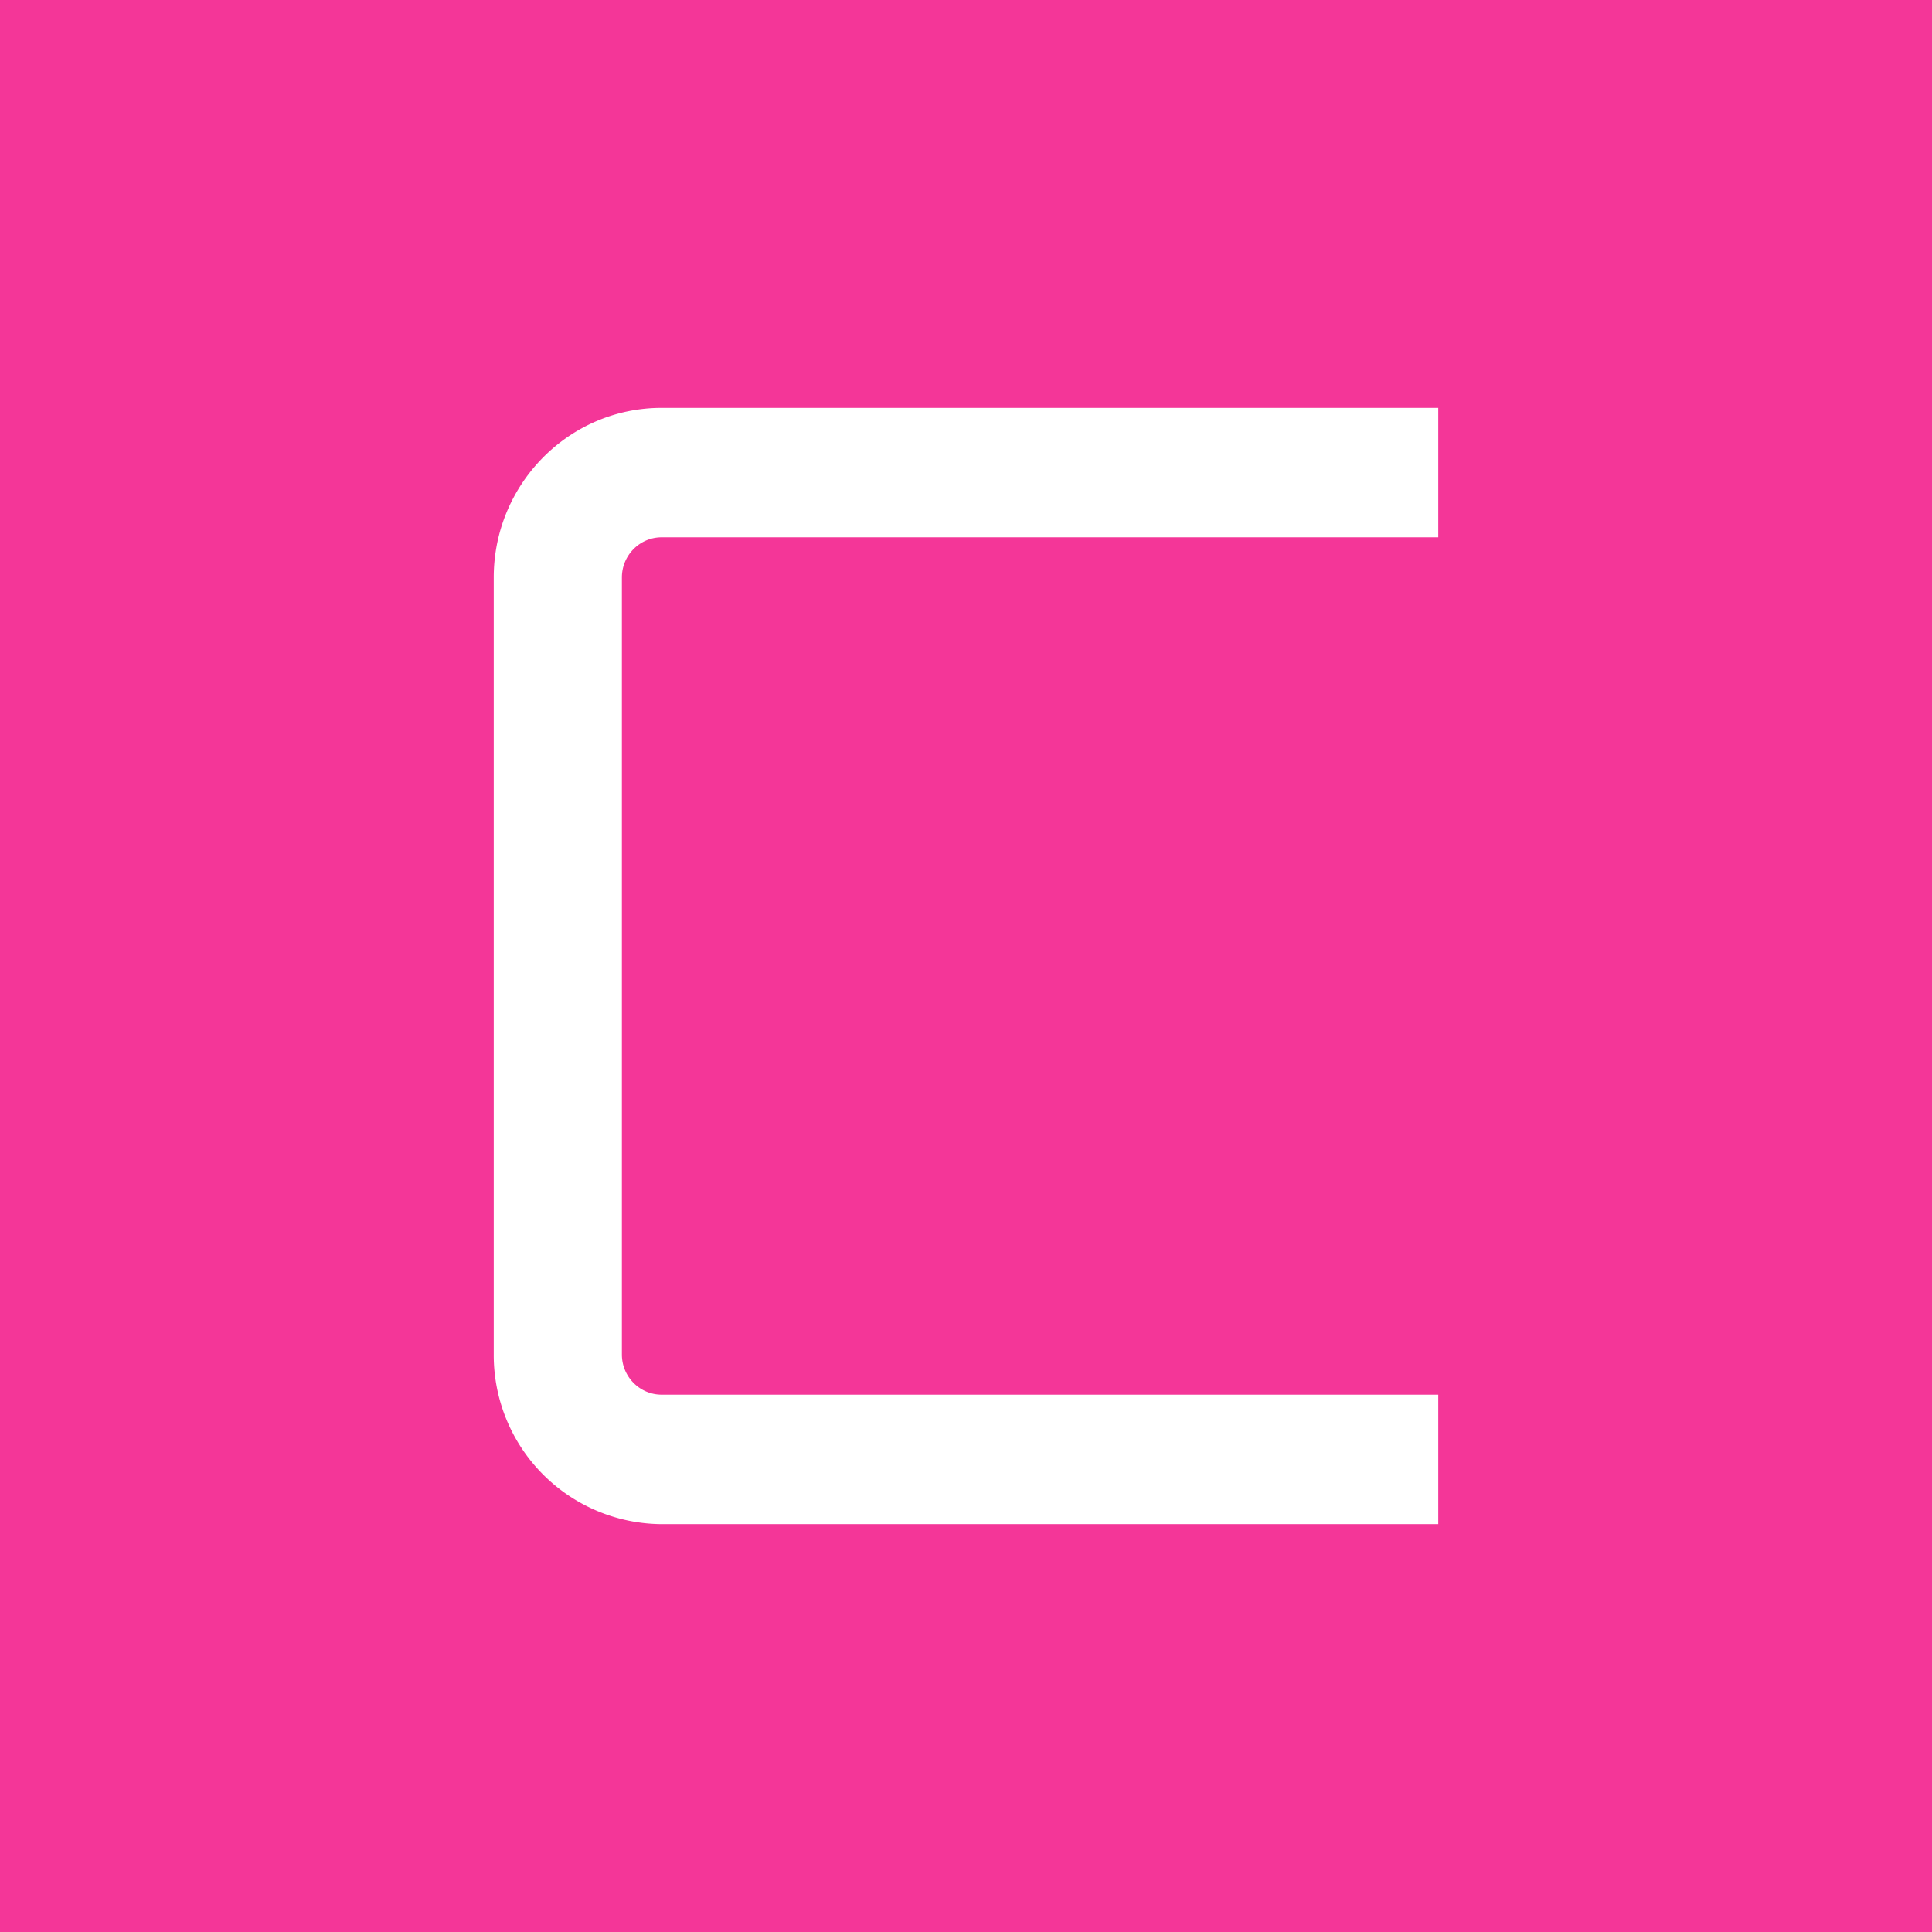 <?xml version="1.0" ?>
<svg xmlns="http://www.w3.org/2000/svg" viewBox="0 0 90 90">
	<path fill="#F43698" d="M0 0h90v90H0z"/>
	<path fill="#FFF" d="M67 71H30.82A7.87 7.87 0 0123 63.1V26.9c0-4.35 3.5-7.9 7.82-7.9H67v6.03H30.82c-1.02 0-1.85.84-1.85 1.87v36.2c0 1.03.83 1.87 1.85 1.87H67V71"/>
</svg>